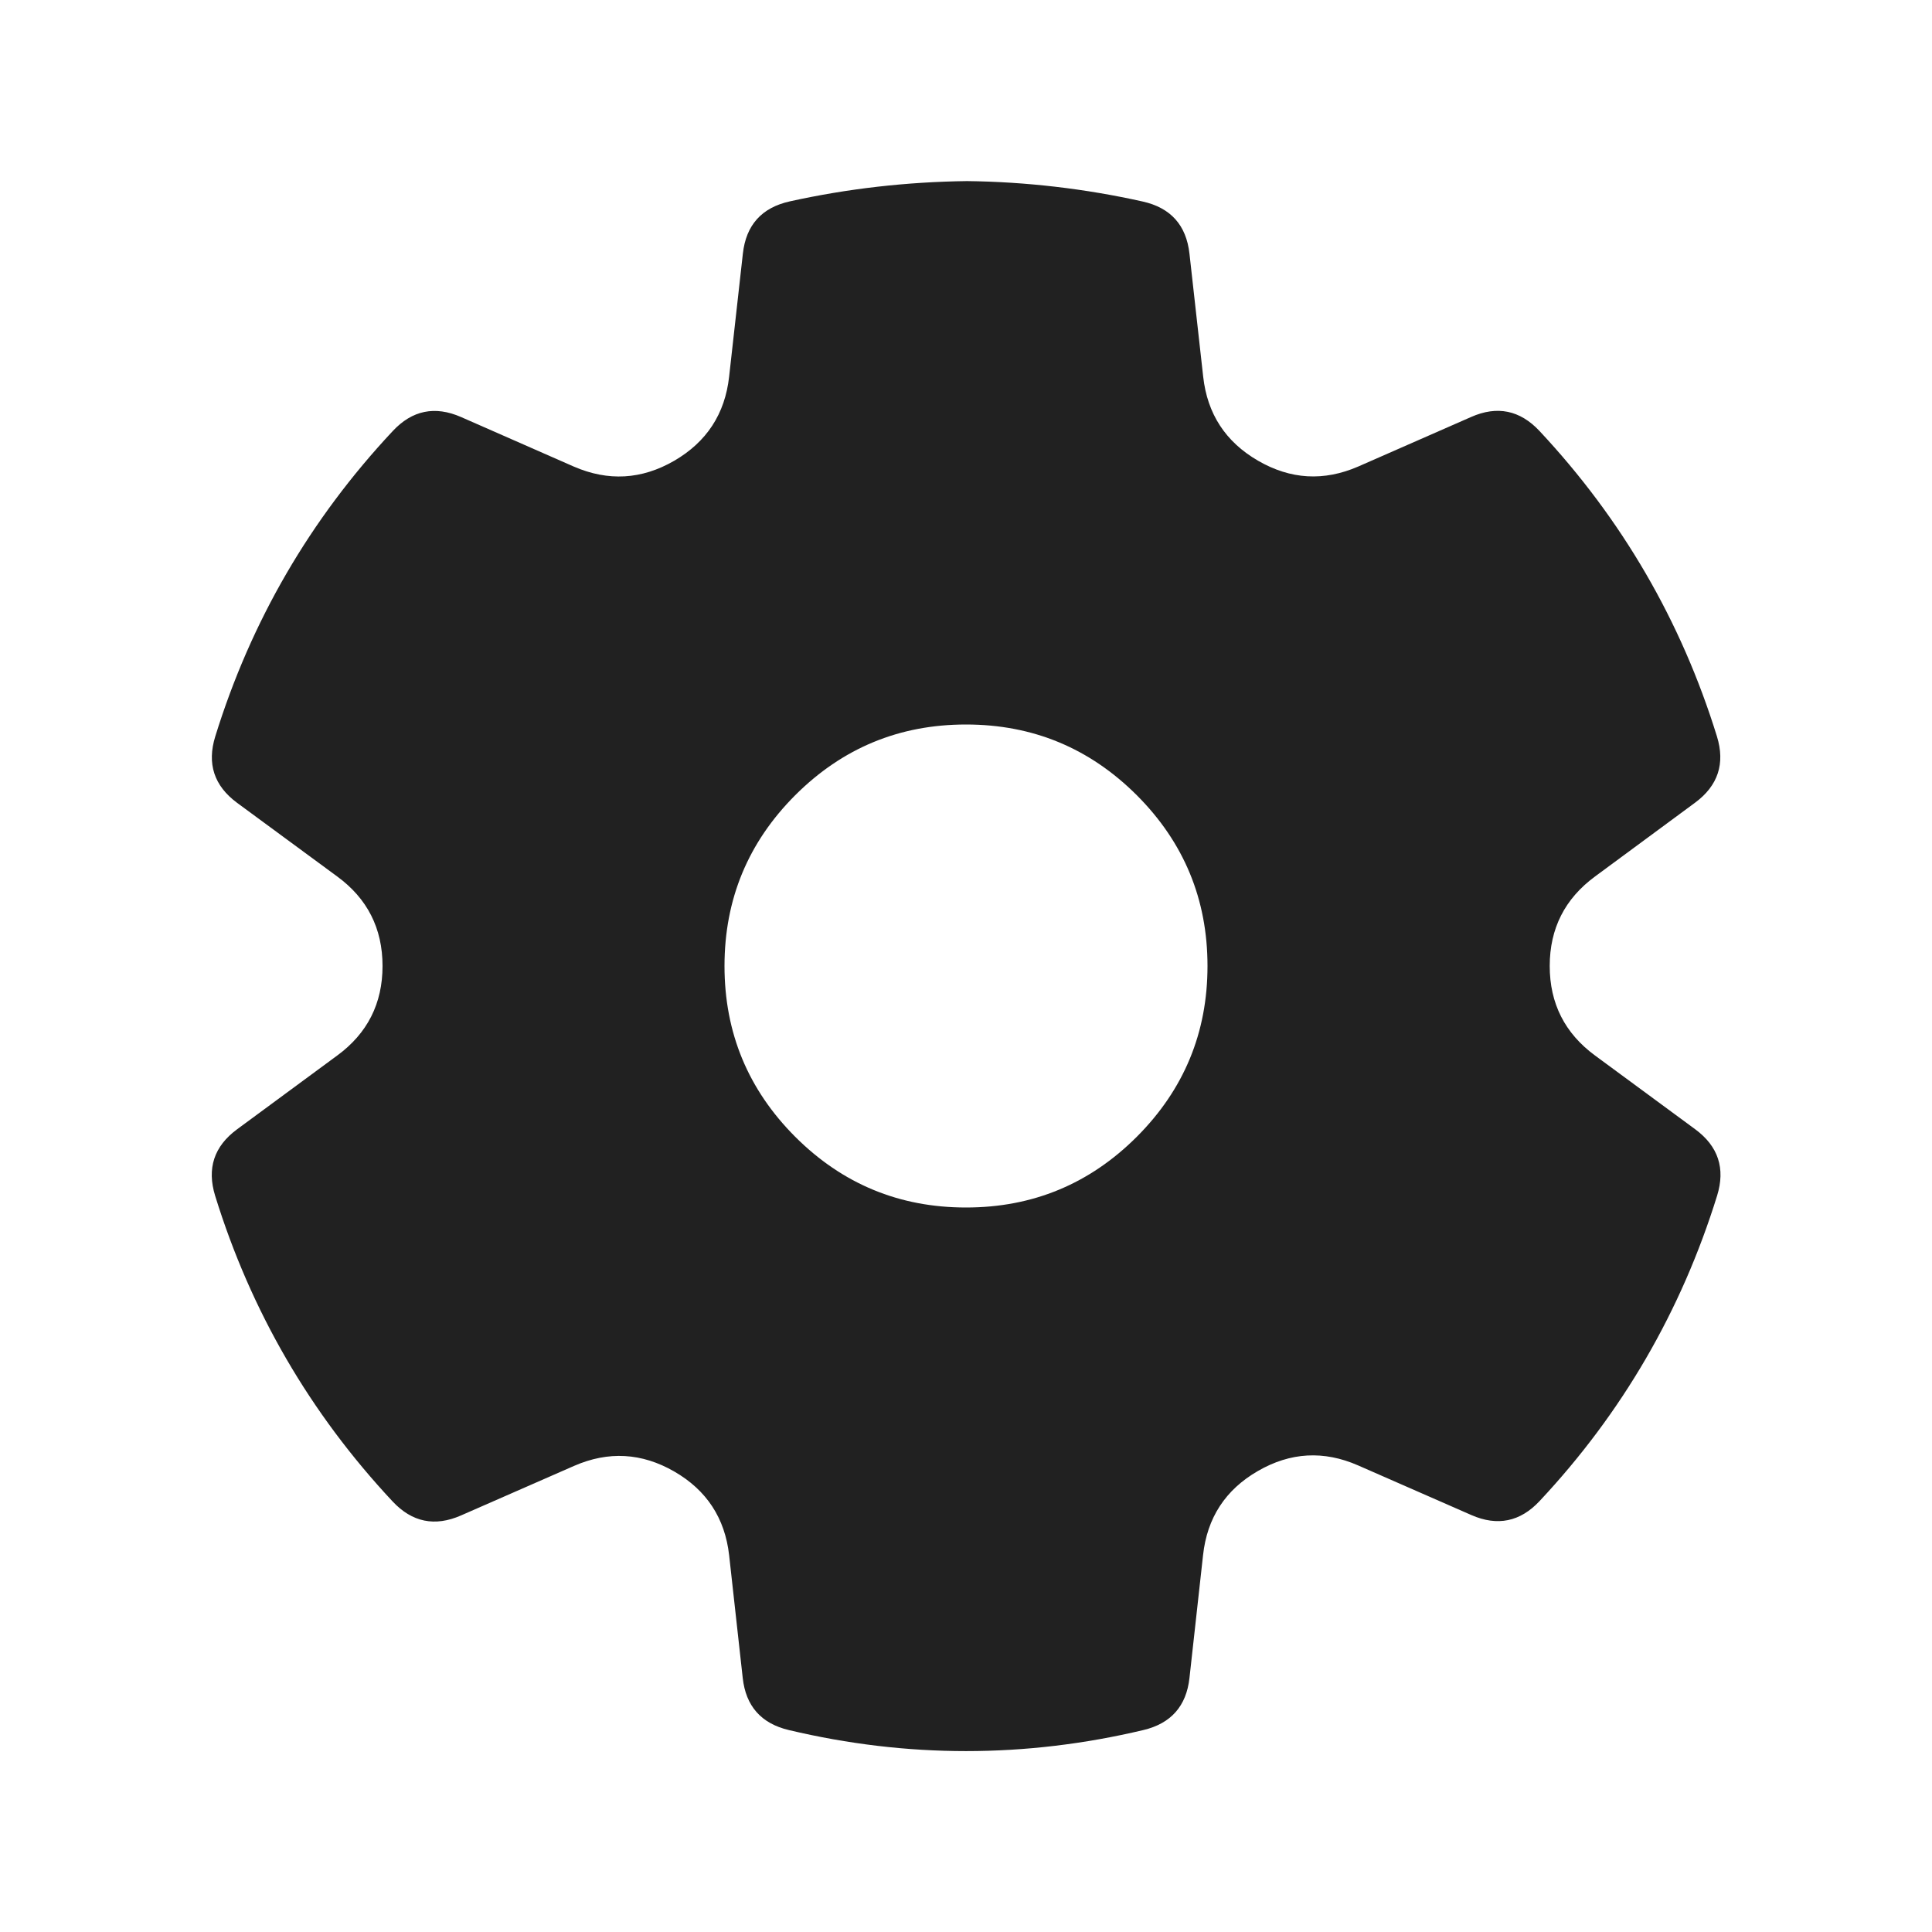 <svg width="30" height="30" viewBox="0 0 30 30" fill="none" xmlns="http://www.w3.org/2000/svg" xmlns:xlink="http://www.w3.org/1999/xlink">
	<desc>
			Created with Pixso.
	</desc>
	<g clip-path="url(#clip4_269)">
		<path d="M15.015 2.812C15.932 2.823 16.846 2.929 17.743 3.129C18.178 3.226 18.421 3.496 18.47 3.94L18.683 5.849C18.747 6.427 19.031 6.862 19.535 7.154C20.039 7.446 20.557 7.476 21.091 7.244L22.843 6.475C23.248 6.296 23.602 6.369 23.905 6.692C25.186 8.062 26.105 9.641 26.66 11.433C26.791 11.856 26.678 12.2 26.321 12.464L24.769 13.609C24.299 13.954 24.064 14.418 24.064 15C24.064 15.582 24.299 16.046 24.769 16.391L26.323 17.535C26.681 17.799 26.794 18.143 26.663 18.567C26.107 20.358 25.189 21.939 23.907 23.308C23.606 23.63 23.252 23.703 22.848 23.526L21.089 22.755C20.555 22.521 20.037 22.55 19.532 22.842C19.028 23.133 18.744 23.569 18.681 24.148L18.47 26.055C18.422 26.492 18.183 26.762 17.755 26.864C15.919 27.3 14.083 27.3 12.248 26.864C11.819 26.762 11.581 26.492 11.533 26.055L11.322 24.15C11.257 23.573 10.972 23.139 10.469 22.849C9.965 22.559 9.447 22.53 8.915 22.762L7.158 23.532C6.752 23.71 6.398 23.637 6.096 23.314C4.814 21.943 3.896 20.362 3.341 18.569C3.21 18.144 3.323 17.8 3.681 17.536L5.235 16.391C5.705 16.047 5.94 15.583 5.94 15C5.94 14.417 5.705 13.953 5.235 13.609L3.681 12.466C3.324 12.202 3.211 11.858 3.343 11.434C3.898 9.643 4.816 8.063 6.098 6.694C6.4 6.37 6.754 6.298 7.16 6.476L8.91 7.245C9.445 7.477 9.964 7.447 10.469 7.155C10.973 6.862 11.258 6.427 11.322 5.847L11.535 3.94C11.584 3.495 11.827 3.224 12.264 3.127C13.16 2.929 14.076 2.824 15.015 2.812ZM15 11.25C13.964 11.25 13.081 11.616 12.348 12.348C11.616 13.081 11.25 13.964 11.25 15C11.25 16.036 11.616 16.919 12.348 17.652C13.081 18.384 13.964 18.75 15 18.75C16.036 18.75 16.919 18.384 17.652 17.652C18.384 16.919 18.75 16.036 18.75 15C18.75 13.964 18.384 13.081 17.652 12.348C16.919 11.616 16.036 11.25 15 11.25Z" fill-rule="evenodd" fill="#212121"/>
	</g>
	<defs>
		<clipPath id="clip4_269">
			<rect width="30" height="30" fill="white"/>
		</clipPath>
	</defs>
</svg>
